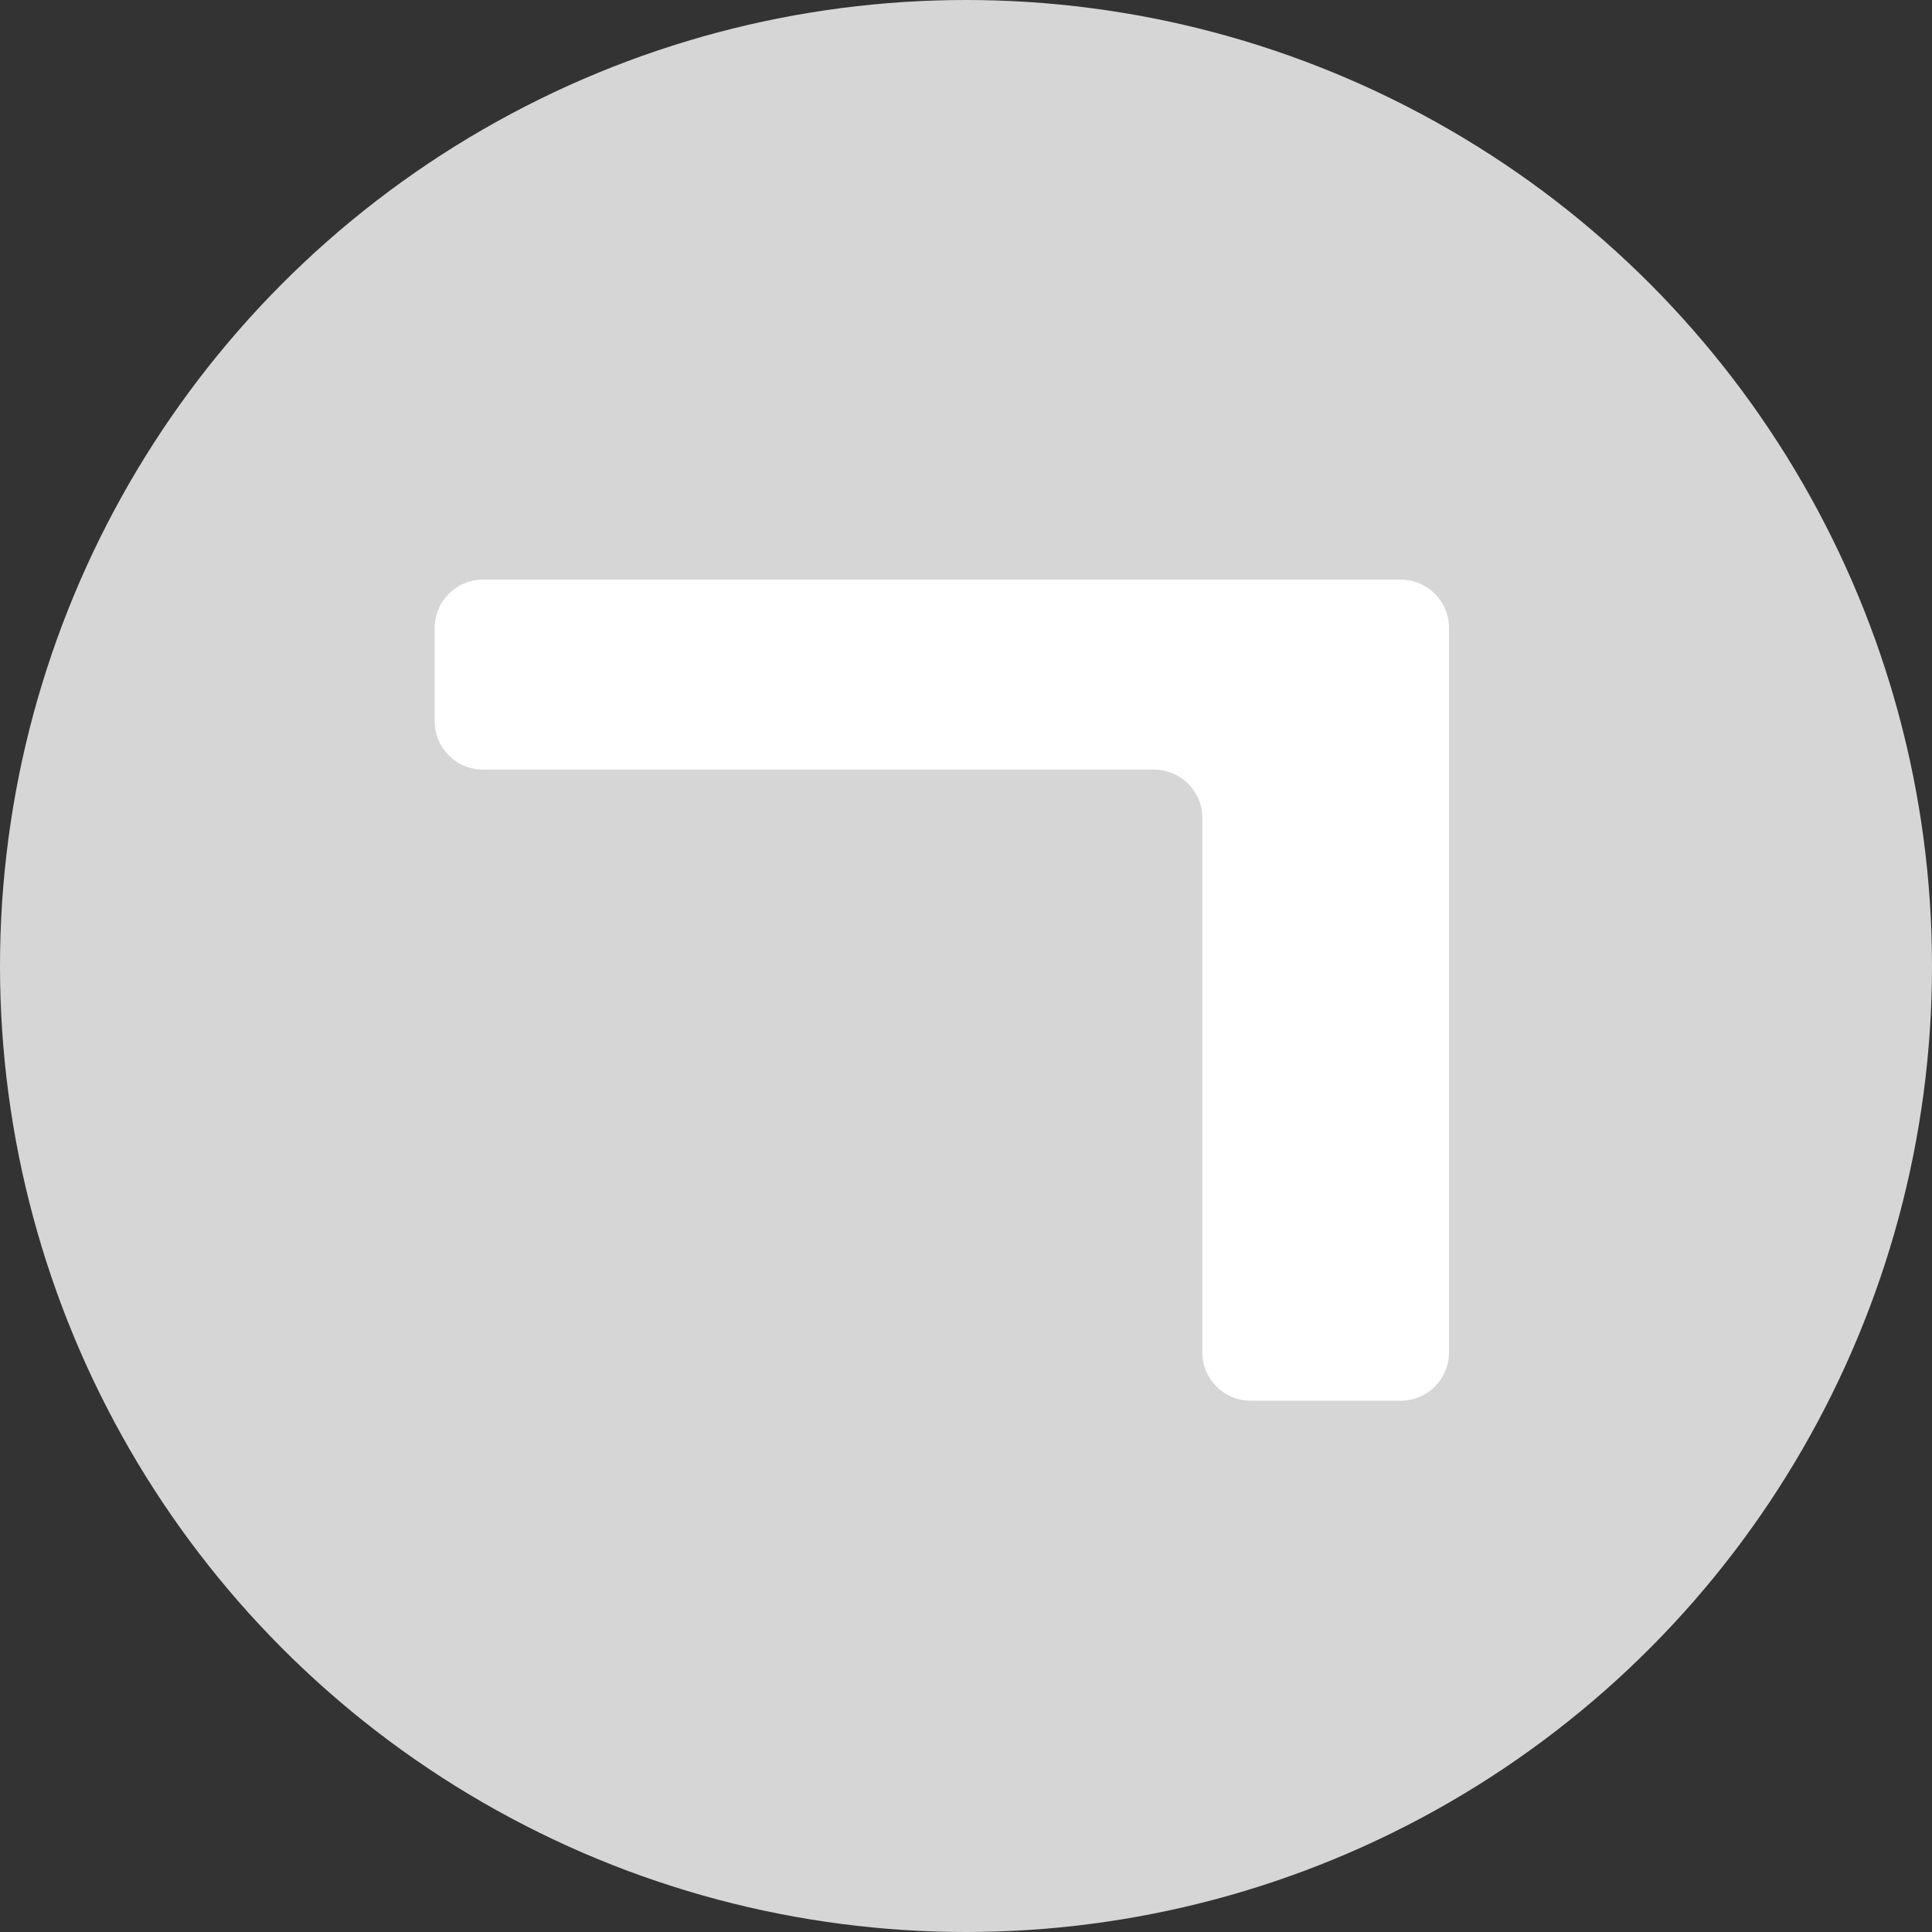 <svg width="40" height="40" viewBox="0 0 40 40" fill="none" xmlns="http://www.w3.org/2000/svg">
<rect x="0" y="0" width="40" height="40" fill="#333333" stroke="none"/>
<circle cx="20" cy="20" r="20" fill="#D6D6D6"/>
<path d="M30 28C30 28.552 29.552 29 29 29H25.893C25.341 29 24.893 28.552 24.893 28V16.934C24.893 16.381 24.445 15.934 23.893 15.934H10C9.448 15.934 9 15.486 9 14.934V13C9 12.448 9.448 12 10 12H29C29.552 12 30 12.448 30 13V28Z" fill="white"/>
</svg>

